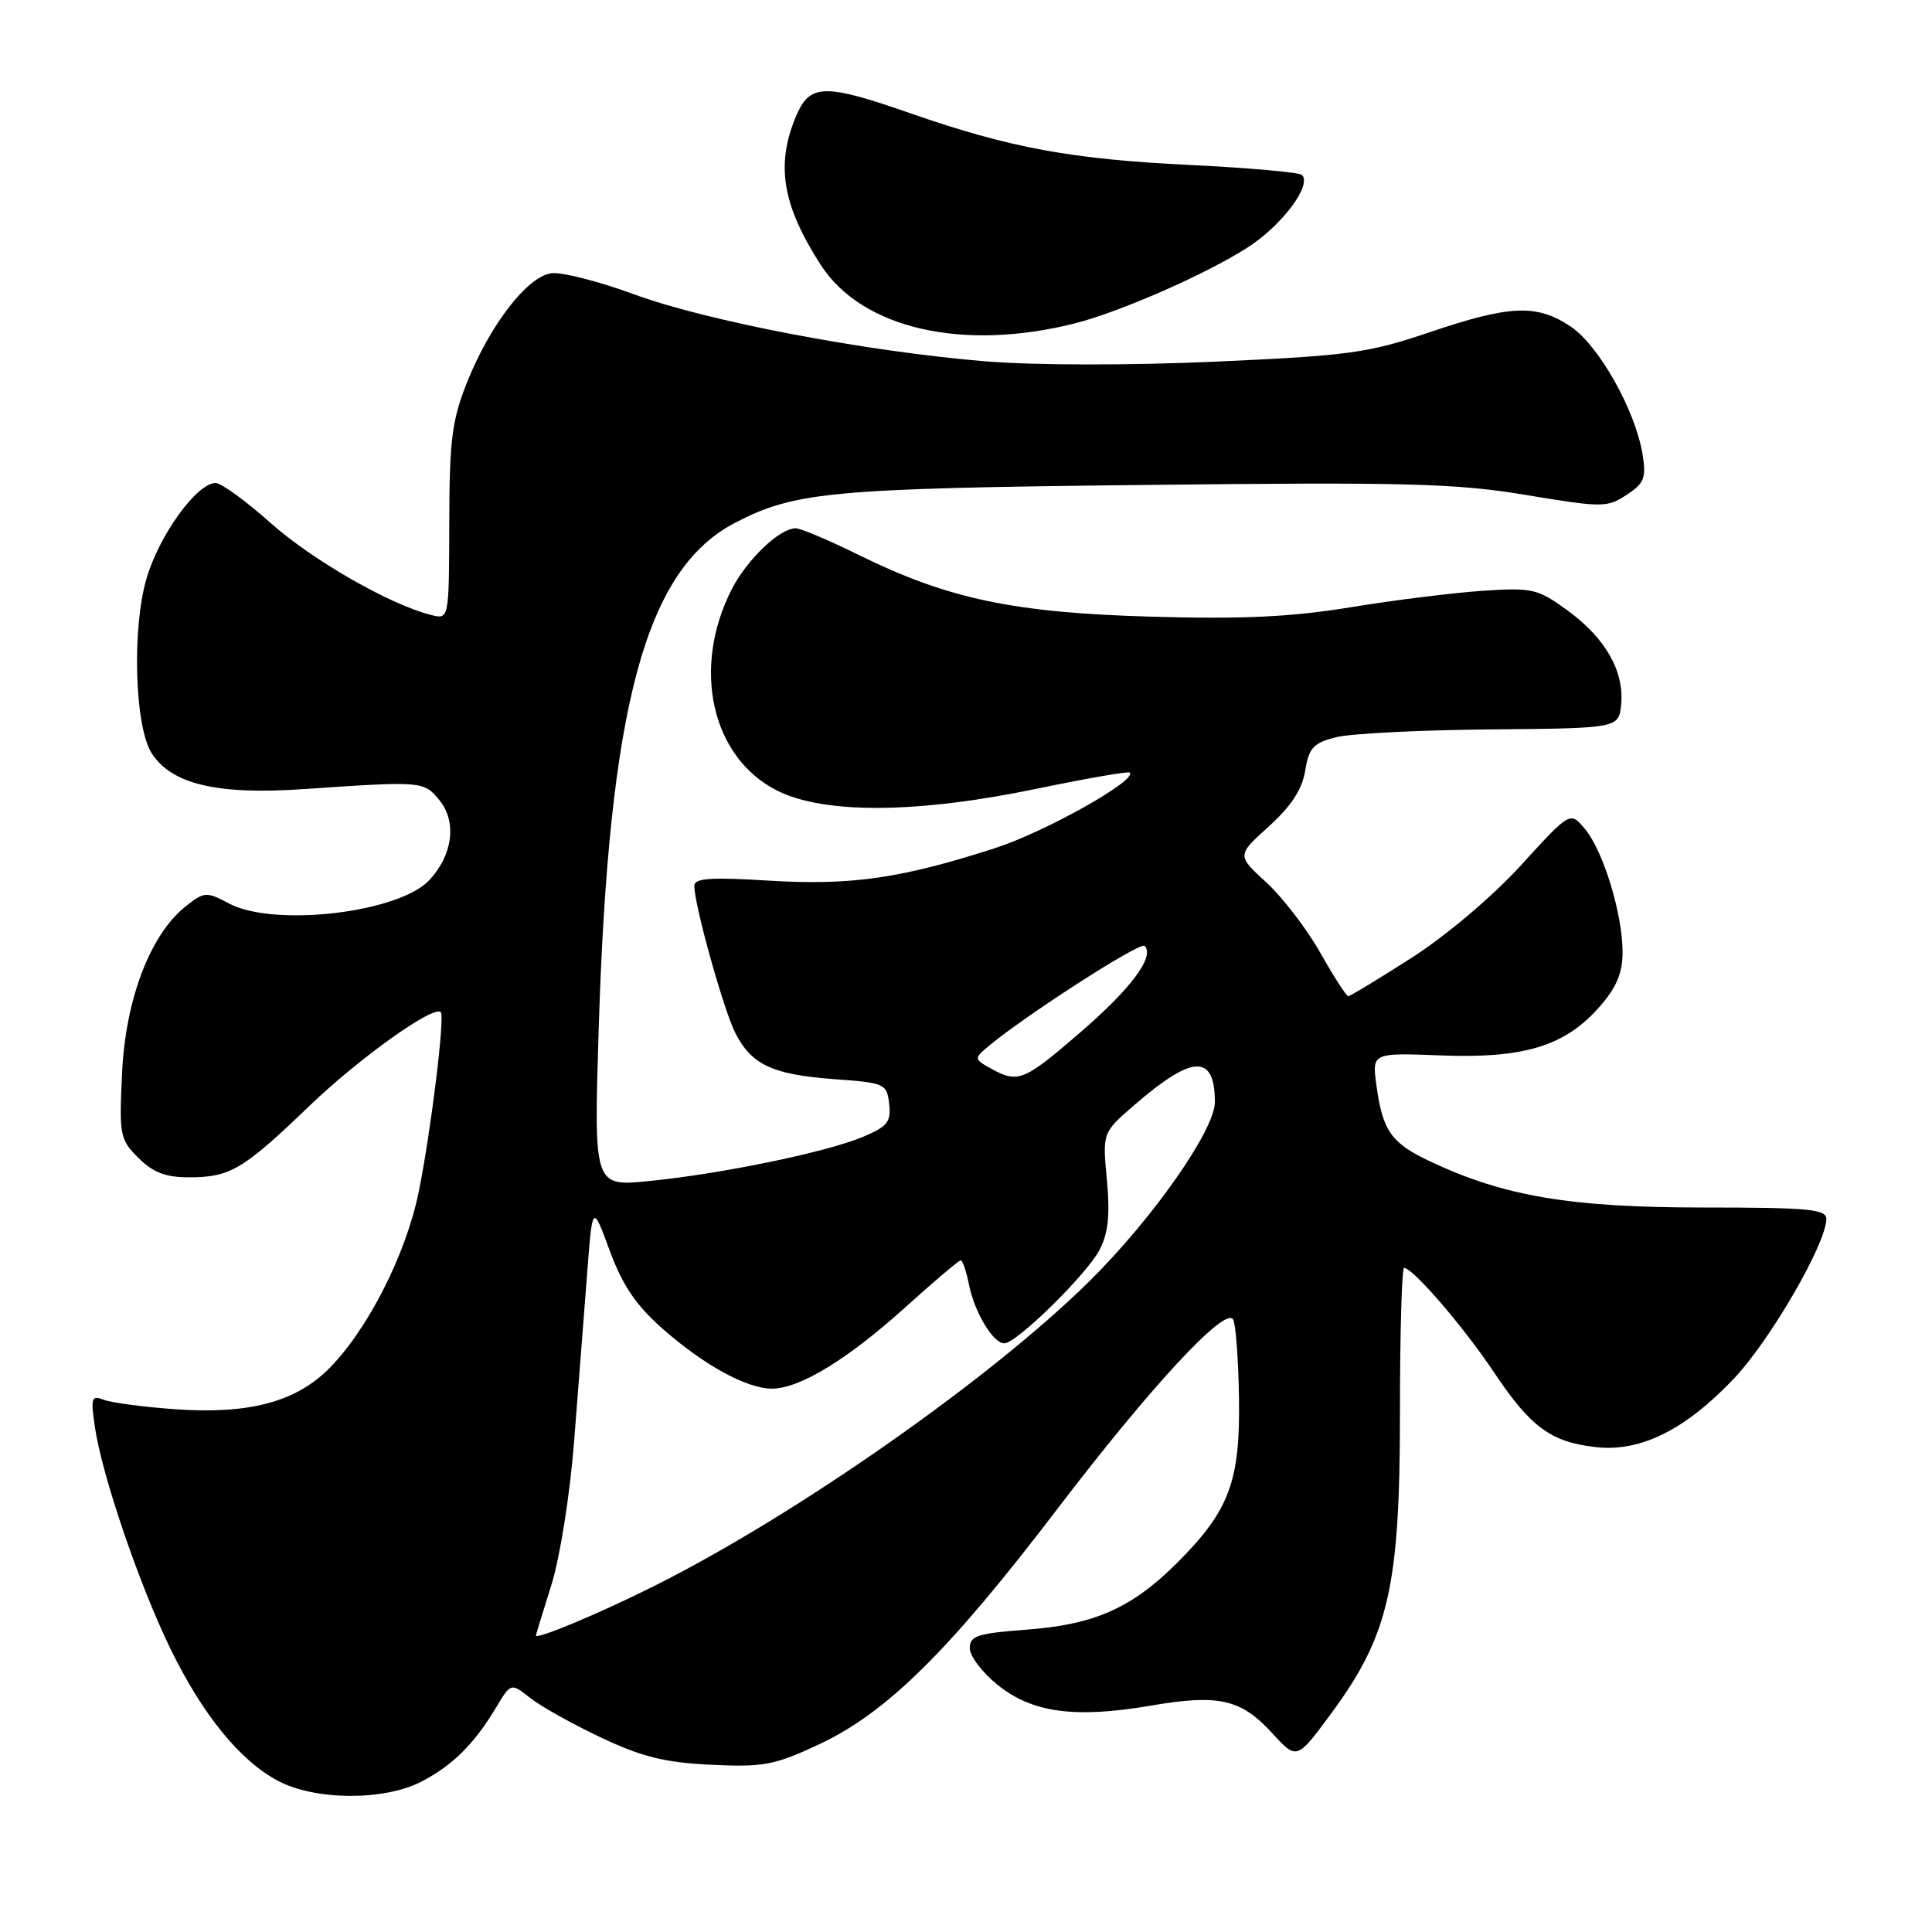 <?xml version="1.0" encoding="UTF-8" standalone="no"?>
<!DOCTYPE svg PUBLIC "-//W3C//DTD SVG 1.1//EN" "http://www.w3.org/Graphics/SVG/1.1/DTD/svg11.dtd" >
<svg xmlns="http://www.w3.org/2000/svg" xmlns:xlink="http://www.w3.org/1999/xlink" version="1.1" viewBox="0 0 256 256">
 <g >
 <path fill="currentColor"
d=" M 55.79 236.10 C 59.93 233.97 62.84 231.09 65.74 226.24 C 67.70 222.97 67.70 222.97 70.28 225.01 C 71.71 226.13 75.94 228.49 79.69 230.26 C 85.08 232.80 88.11 233.55 94.23 233.84 C 101.19 234.17 102.61 233.90 108.54 231.13 C 117.47 226.95 125.72 218.81 140.06 200.00 C 152.47 183.73 162.32 173.10 163.39 174.83 C 163.74 175.39 164.09 180.05 164.17 185.18 C 164.35 196.28 162.90 200.15 156.03 207.03 C 149.98 213.08 145.05 215.27 136.00 215.94 C 129.51 216.43 128.50 216.75 128.50 218.39 C 128.50 219.43 130.15 221.62 132.18 223.25 C 136.75 226.95 142.42 227.72 152.46 226.01 C 161.52 224.46 164.42 225.12 168.59 229.67 C 171.84 233.22 171.84 233.22 176.43 226.99 C 184.03 216.66 185.50 210.23 185.50 187.25 C 185.50 176.67 185.75 168.00 186.05 168.00 C 187.20 168.00 193.91 175.78 197.90 181.75 C 202.82 189.12 205.47 191.07 211.45 191.75 C 217.38 192.42 223.33 189.46 229.80 182.62 C 234.59 177.55 242.00 164.74 242.00 161.52 C 242.00 160.22 239.64 160.00 225.66 160.00 C 208.15 160.00 199.35 158.52 189.64 153.96 C 184.33 151.47 183.22 149.91 182.38 143.79 C 181.80 139.50 181.80 139.50 190.98 139.85 C 201.97 140.27 207.38 138.61 211.95 133.40 C 214.20 130.84 215.00 128.94 215.00 126.15 C 215.00 121.11 212.45 112.76 210.02 109.85 C 208.06 107.50 208.06 107.50 201.54 114.65 C 197.77 118.78 191.66 123.95 187.07 126.90 C 182.69 129.70 178.90 132.00 178.65 132.00 C 178.40 132.00 176.73 129.41 174.95 126.25 C 173.16 123.09 169.94 118.89 167.79 116.92 C 163.88 113.34 163.88 113.34 168.12 109.51 C 171.09 106.82 172.54 104.61 172.94 102.13 C 173.44 99.09 174.02 98.45 177.01 97.69 C 178.93 97.20 188.15 96.73 197.50 96.65 C 214.50 96.50 214.50 96.50 214.81 93.31 C 215.23 88.94 212.72 84.54 207.71 80.89 C 203.75 78.01 203.08 77.85 196.50 78.28 C 192.65 78.54 184.78 79.51 179.00 80.46 C 171.03 81.76 164.65 82.06 152.50 81.71 C 134.28 81.19 125.62 79.36 113.80 73.54 C 109.85 71.59 106.09 70.00 105.44 70.00 C 103.31 70.00 98.98 74.13 96.96 78.08 C 91.62 88.55 94.28 100.37 102.96 104.75 C 109.20 107.90 121.54 107.81 137.43 104.50 C 143.99 103.14 149.51 102.18 149.70 102.37 C 150.72 103.38 138.47 110.25 131.82 112.39 C 119.40 116.40 112.79 117.35 101.92 116.69 C 94.14 116.21 92.00 116.36 92.00 117.38 C 92.00 119.92 95.91 133.93 97.45 136.91 C 99.62 141.11 102.38 142.39 110.50 142.99 C 117.26 143.48 117.51 143.59 117.82 146.27 C 118.09 148.66 117.60 149.27 114.32 150.65 C 109.50 152.67 95.68 155.53 86.06 156.49 C 78.68 157.24 78.68 157.24 79.33 136.37 C 80.66 93.53 85.51 75.50 97.35 69.30 C 105.26 65.16 110.10 64.71 151.50 64.26 C 186.44 63.87 192.85 64.04 202.16 65.58 C 212.36 67.27 212.93 67.27 215.52 65.58 C 217.88 64.04 218.15 63.33 217.65 60.21 C 216.70 54.37 211.83 45.72 208.10 43.25 C 203.60 40.27 200.12 40.41 189.44 44.02 C 181.29 46.78 178.78 47.12 161.09 47.92 C 149.66 48.43 137.11 48.41 130.59 47.88 C 114.72 46.57 93.61 42.54 83.93 38.97 C 79.35 37.29 74.48 36.04 73.10 36.20 C 69.91 36.58 64.94 43.00 61.86 50.72 C 59.89 55.68 59.55 58.32 59.53 69.29 C 59.50 82.09 59.50 82.09 57.13 81.49 C 51.68 80.13 41.38 74.22 35.85 69.29 C 32.59 66.38 29.31 64.00 28.57 64.00 C 26.08 64.00 21.08 70.93 19.41 76.67 C 17.47 83.32 17.85 96.22 20.07 99.76 C 22.68 103.91 28.74 105.35 40.24 104.56 C 56.04 103.48 56.17 103.49 58.26 106.08 C 60.56 108.92 59.98 113.32 56.88 116.63 C 52.81 120.96 36.31 122.88 30.35 119.72 C 27.35 118.13 27.08 118.15 24.66 120.05 C 19.94 123.76 16.65 132.33 16.18 142.10 C 15.78 150.44 15.88 150.98 18.34 153.43 C 20.27 155.36 21.94 156.00 25.02 156.00 C 30.50 156.00 32.19 155.00 41.00 146.54 C 47.64 140.16 57.53 133.11 58.41 134.13 C 58.96 134.77 57.07 150.17 55.48 157.93 C 53.80 166.22 48.70 176.23 43.57 181.37 C 39.14 185.79 32.94 187.42 23.21 186.73 C 18.97 186.43 14.70 185.86 13.72 185.47 C 12.12 184.84 12.00 185.21 12.58 189.13 C 13.52 195.51 18.47 210.04 22.60 218.50 C 26.85 227.22 31.83 233.33 36.85 235.98 C 41.77 238.58 50.84 238.63 55.79 236.10 Z  M 142.50 42.83 C 148.43 41.32 159.84 36.31 165.29 32.81 C 169.85 29.89 173.87 24.54 172.52 23.18 C 172.17 22.84 165.50 22.24 157.69 21.86 C 141.97 21.10 133.78 19.59 120.75 15.05 C 109.17 11.01 107.29 11.06 105.45 15.47 C 102.78 21.86 103.67 27.20 108.74 35.08 C 114.19 43.55 127.55 46.62 142.50 42.83 Z  M 71.01 216.71 C 71.02 216.59 71.94 213.58 73.06 210.02 C 74.20 206.36 75.52 198.07 76.07 191.02 C 76.61 184.13 77.38 174.22 77.78 169.00 C 78.50 159.50 78.50 159.50 80.78 165.69 C 82.49 170.32 84.26 172.94 87.78 176.05 C 93.30 180.91 98.94 184.00 102.30 184.00 C 105.96 184.00 112.29 180.14 119.93 173.25 C 123.74 169.81 127.06 167.00 127.30 167.00 C 127.55 167.00 128.04 168.44 128.39 170.20 C 129.13 173.90 131.59 178.00 133.07 178.00 C 134.70 178.00 144.03 168.84 145.71 165.59 C 146.85 163.40 147.10 160.96 146.67 156.35 C 146.08 150.08 146.08 150.08 150.29 146.44 C 158.02 139.74 160.95 139.62 160.98 146.01 C 161.01 149.67 152.80 161.40 144.41 169.71 C 131.43 182.56 105.75 200.57 86.93 210.03 C 79.66 213.69 70.97 217.33 71.01 216.71 Z  M 131.25 141.56 C 129.12 140.38 129.09 140.23 130.75 138.82 C 135.35 134.88 151.08 124.74 151.66 125.33 C 153.06 126.73 149.86 131.02 143.04 136.89 C 135.61 143.29 134.89 143.57 131.25 141.56 Z "/>
</g>
</svg>